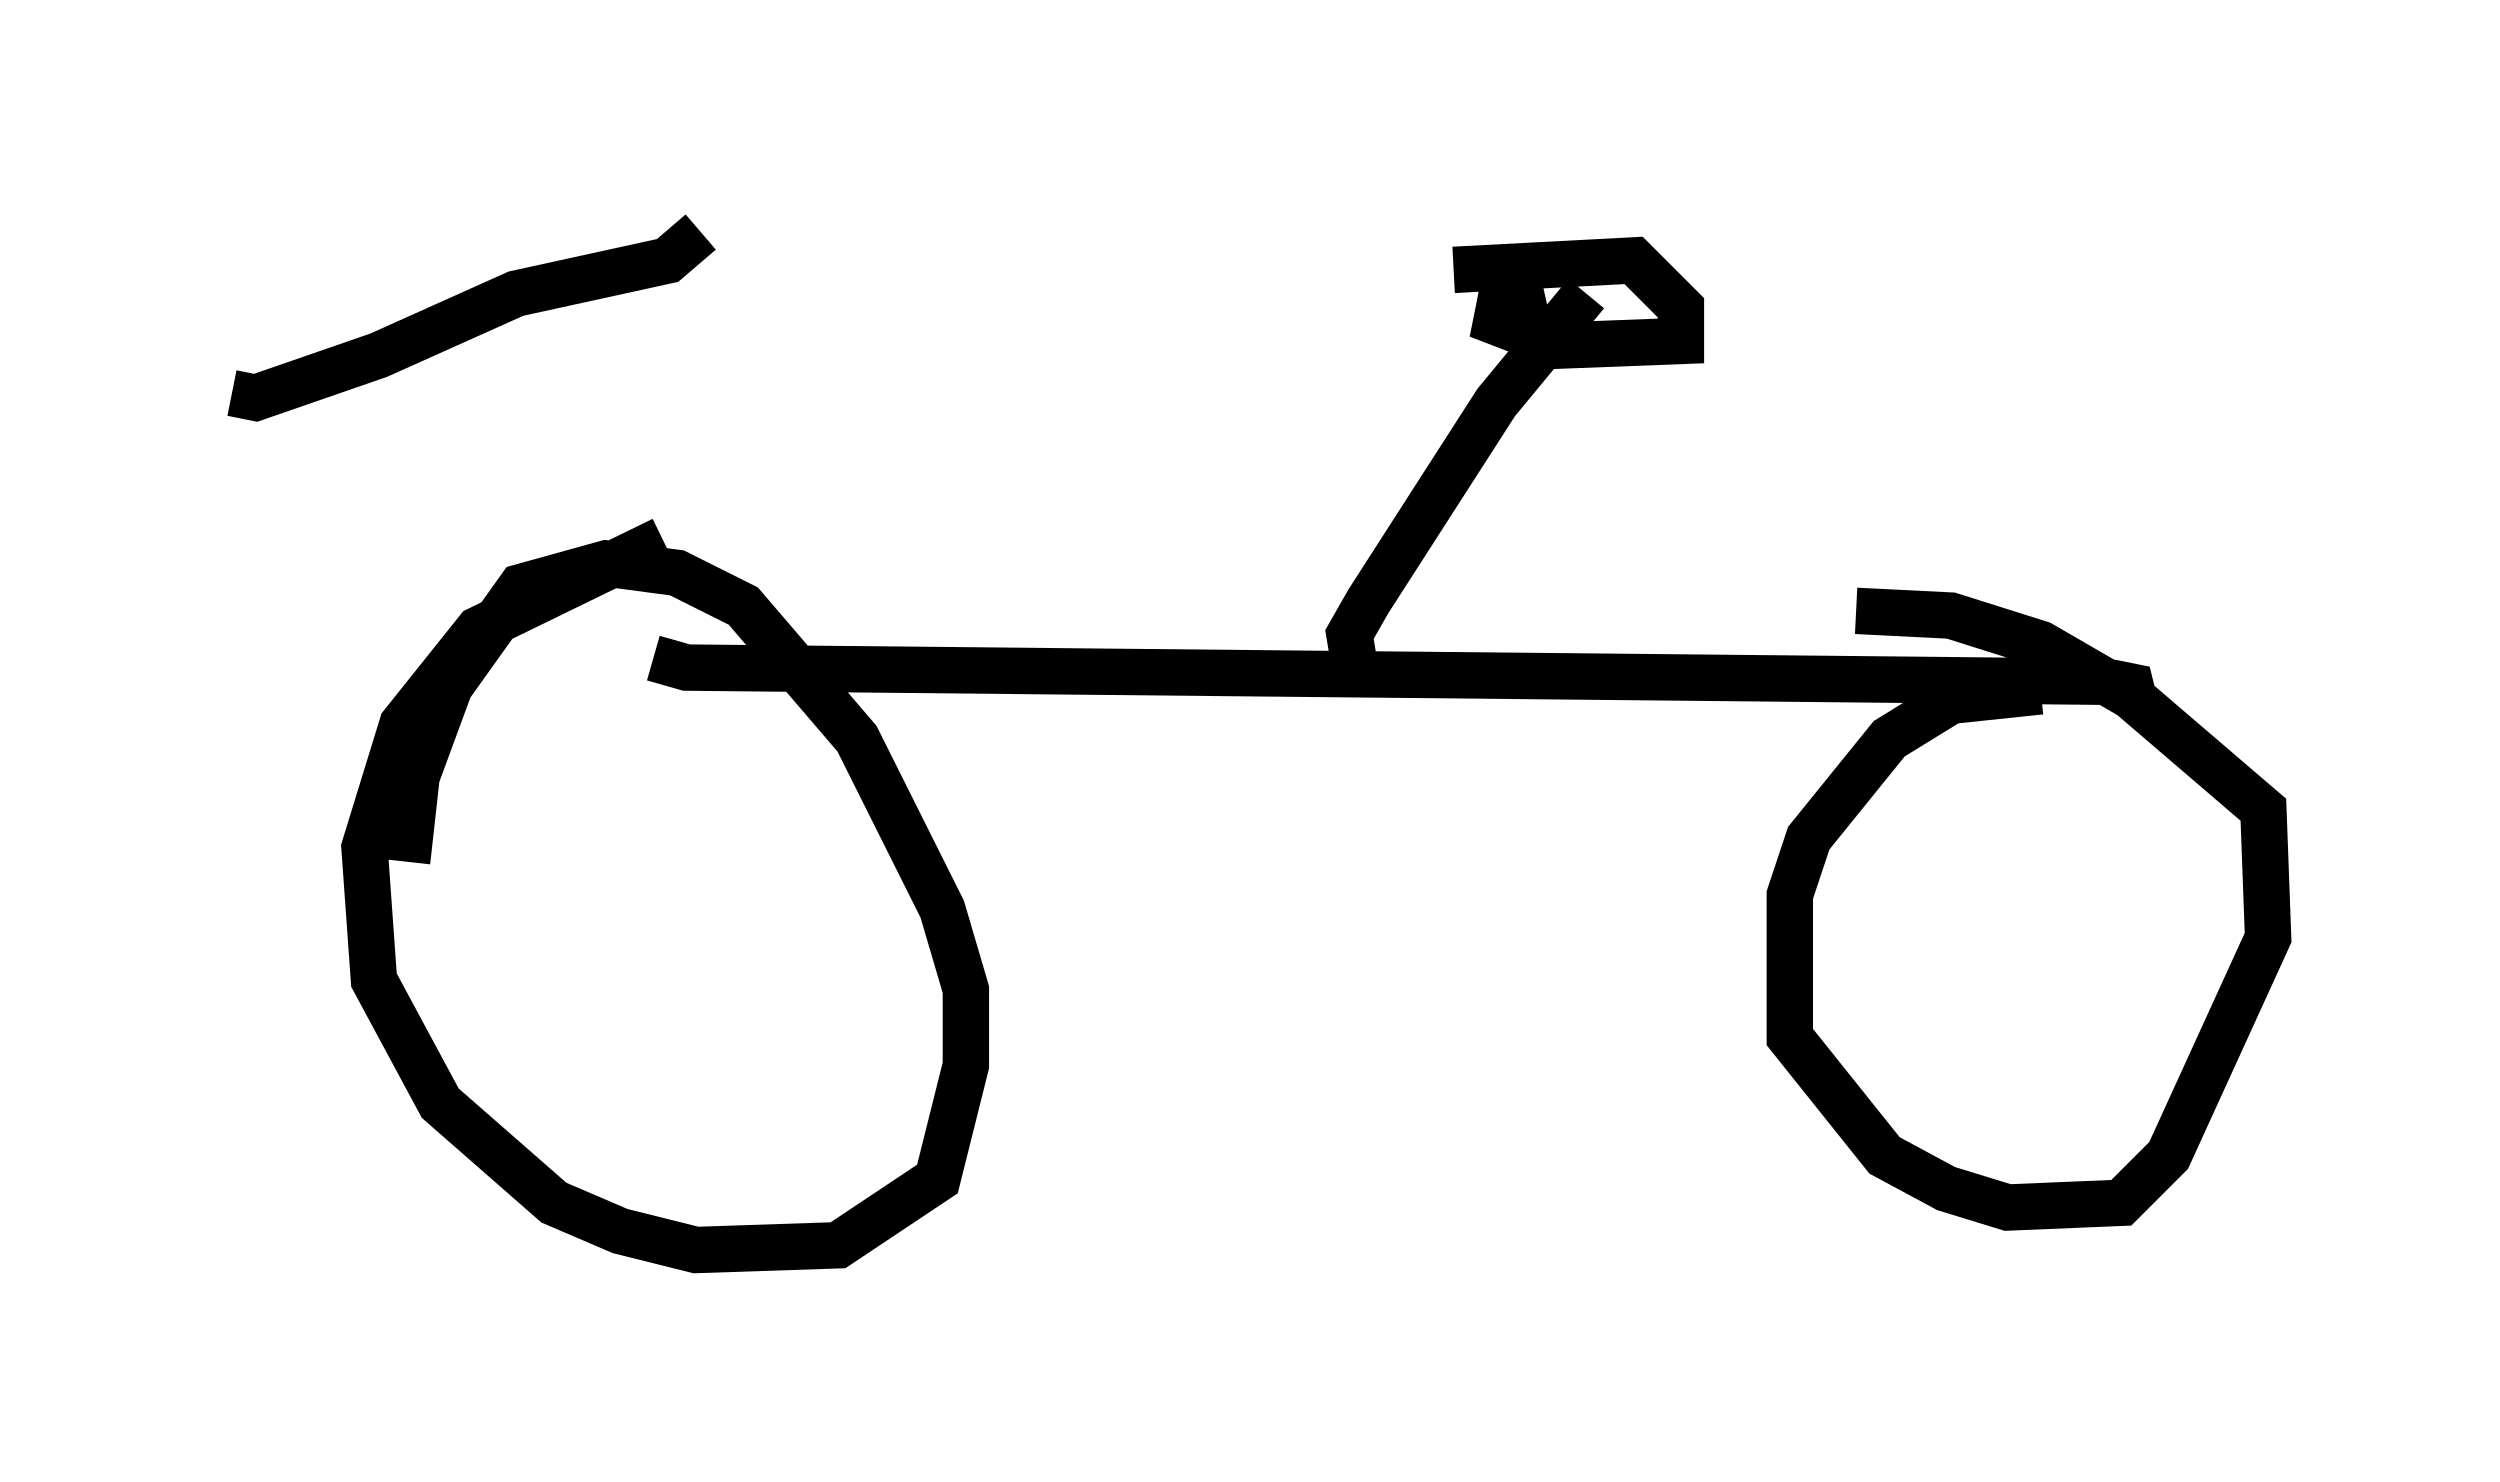 <?xml version="1.0" encoding="utf-8" ?>
<svg baseProfile="full" height="31.948" version="1.1" width="53.896" xmlns="http://www.w3.org/2000/svg" xmlns:ev="http://www.w3.org/2001/xml-events" xmlns:xlink="http://www.w3.org/1999/xlink"><defs /><rect fill="white" height="31.948" width="53.896" x="0" y="0" /><path d="M11.329, 9.492 m2.756, 4.696 l0.715, 0.204 30.625, 0.306 l0.51, 0.102 0.102, 0.408 m-31.748, -3.573 l-3.981, 1.94 -1.633, 2.042 l-0.817, 2.654 0.204, 2.858 l1.429, 2.654 2.45, 2.144 l1.429, 0.613 1.633, 0.408 l3.063, -0.102 2.144, -1.429 l0.613, -2.45 0.0, -1.633 l-0.51, -1.735 -1.838, -3.675 l-2.45, -2.858 -1.429, -0.715 l-1.531, -0.204 -1.838, 0.51 l-1.531, 2.144 -0.715, 1.94 l-0.204, 1.838 m35.219, -3.675 l-1.94, 0.204 -1.327, 0.817 l-1.735, 2.144 -0.408, 1.225 l0.0, 3.063 2.042, 2.552 l1.327, 0.715 1.327, 0.408 l2.45, -0.102 1.021, -1.021 l2.144, -4.696 -0.102, -2.756 l-2.858, -2.45 -1.94, -1.123 l-1.94, -0.613 -2.042, -0.102 m-10.821, 1.123 l-0.102, -0.613 0.408, -0.715 l2.756, -4.288 1.94, -2.348 m-2.858, -0.51 l3.879, -0.204 1.021, 1.021 l0.0, 0.715 -2.654, 0.102 l-1.327, -0.51 0.102, -0.51 l0.919, -0.204 m-28.277, 2.246 l0.51, 0.102 2.654, -0.919 l2.96, -1.327 3.267, -0.715 l0.715, -0.613 " fill="none" stroke="black" stroke-width="1" /></svg>